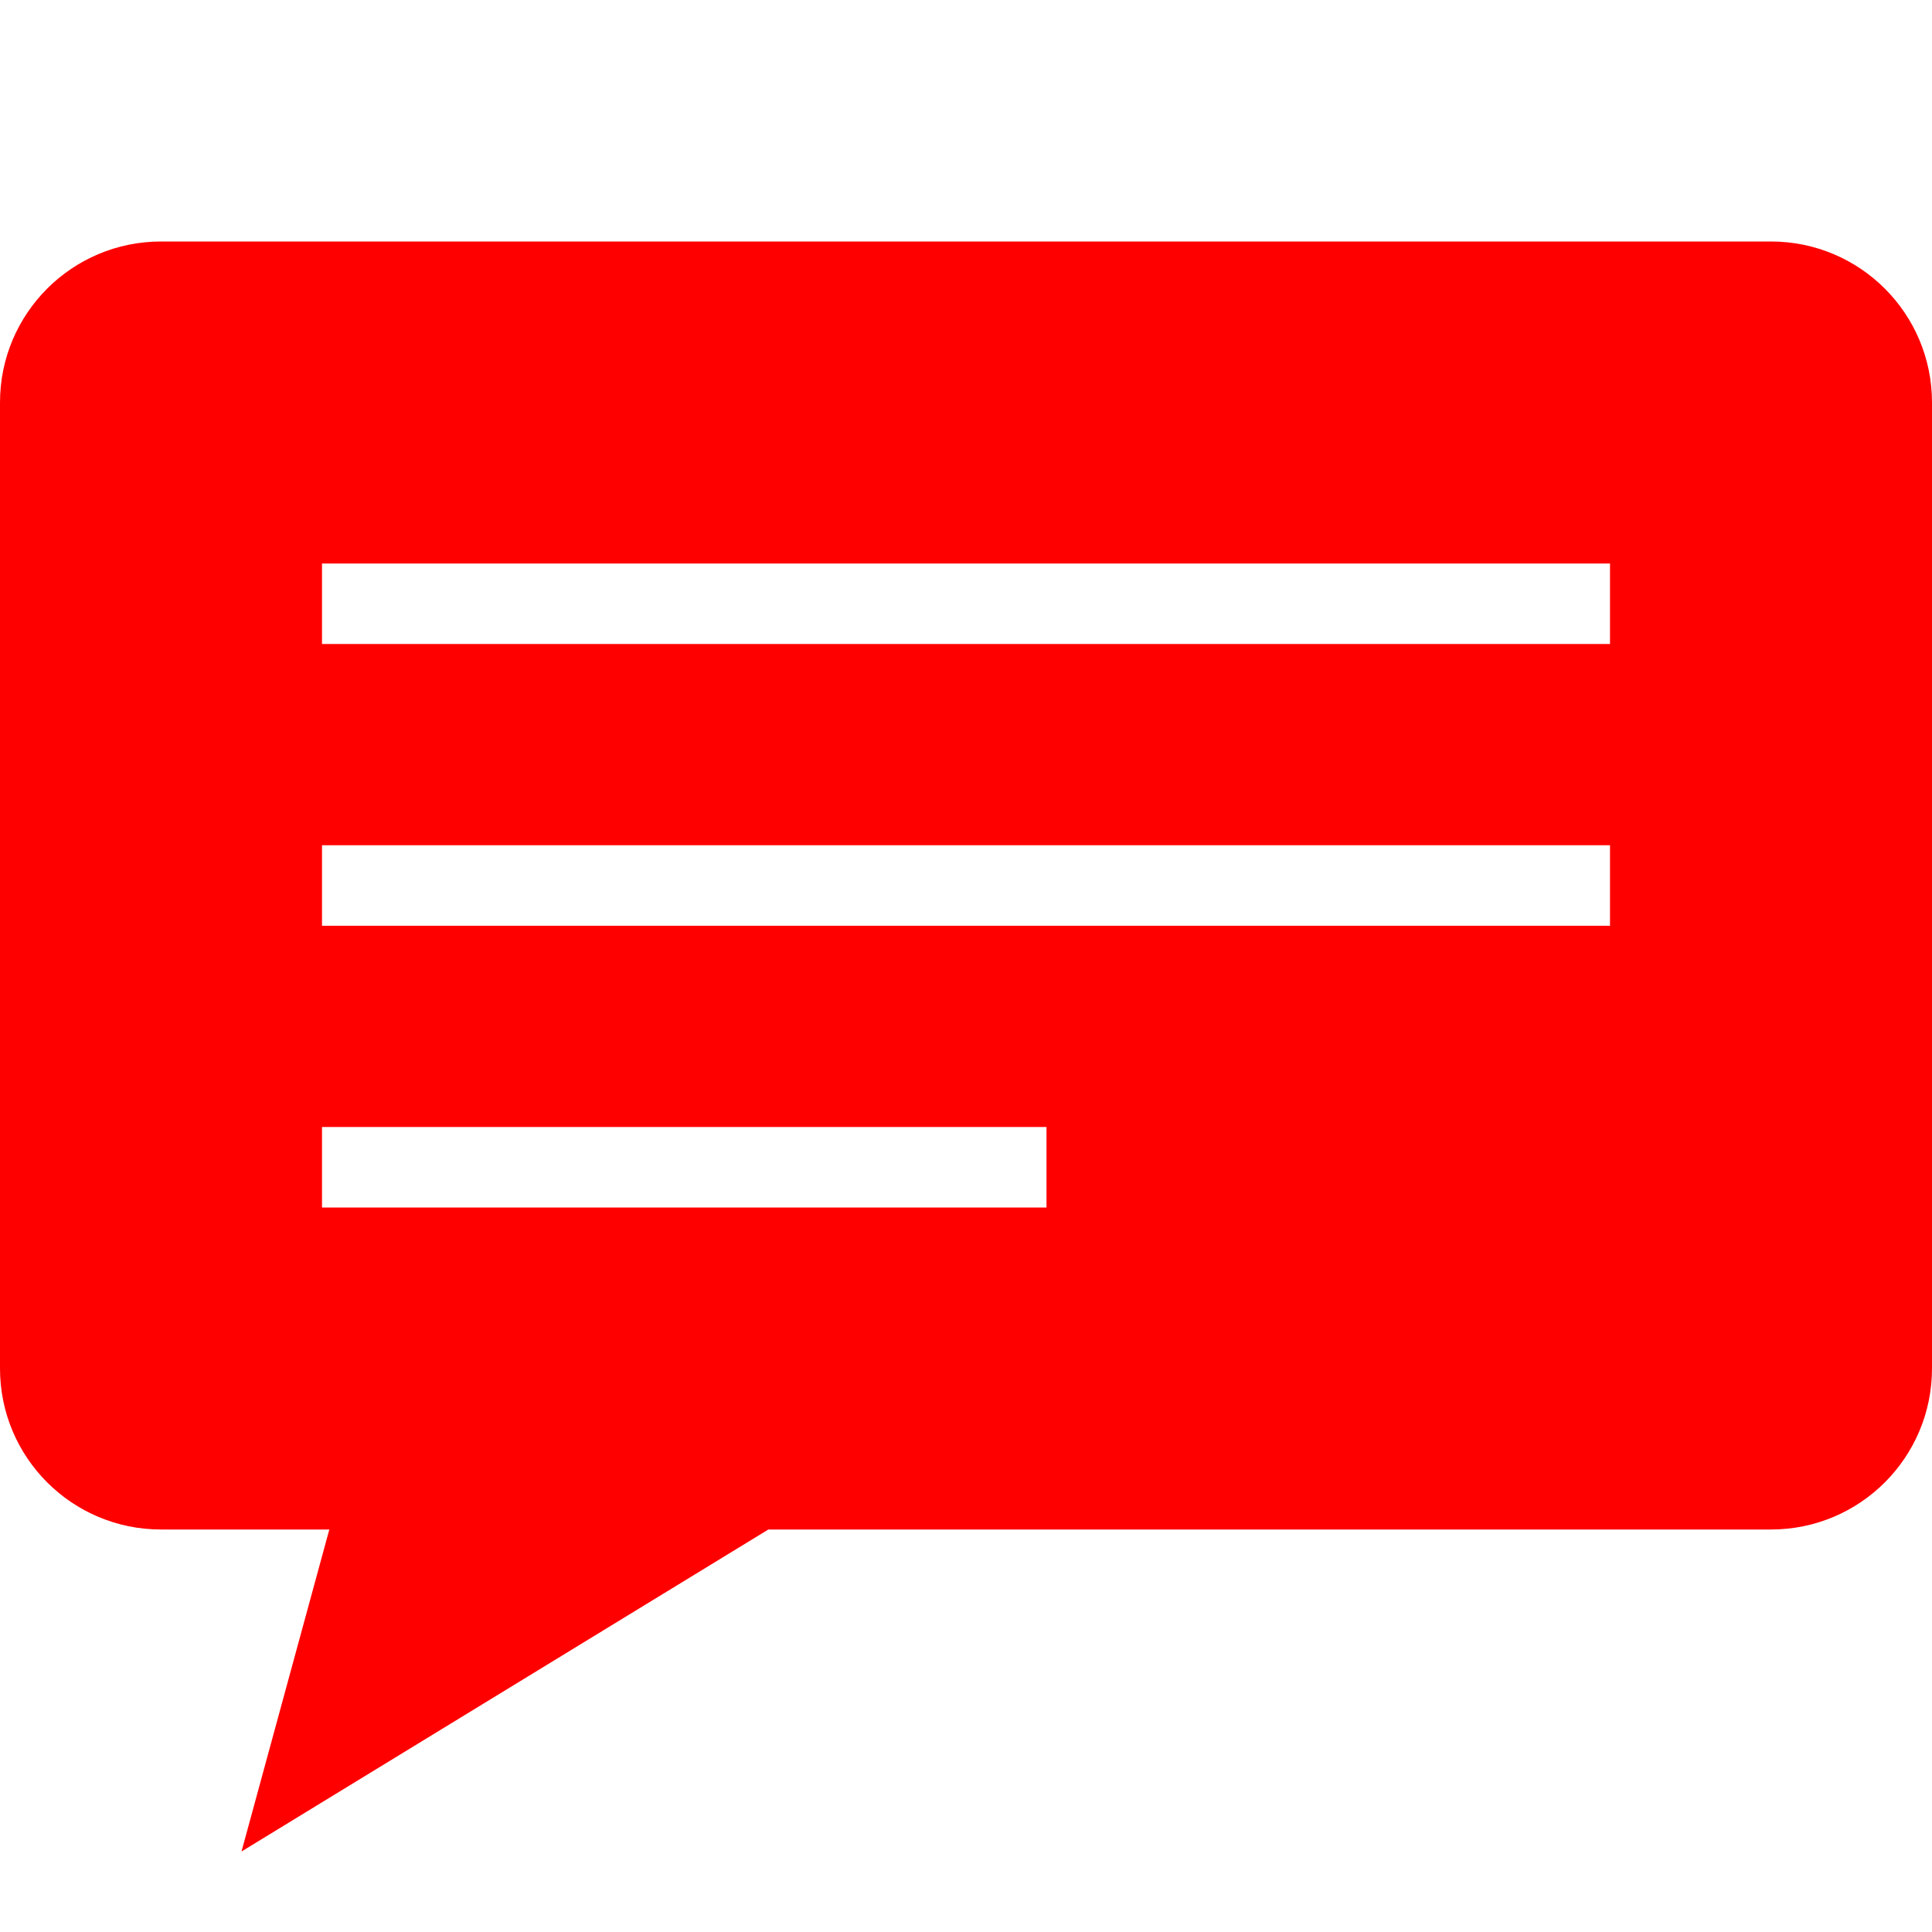 <svg class="SVGInline-svg" style="width: 16px;height: 16px;" width="24" height="24" viewBox="0 0 24 24" fill="none" xmlns="http://www.w3.org/2000/svg">
<path fill-rule="evenodd" clip-rule="evenodd" d="M0 5C0 3.895 0.895 3 2 3L22 3C23.105 3 24 3.895 24 5V17C24 18.105 23.105 19 22 19L9.545 19L3 23L4.091 19H2C0.895 19 0 18.105 0 17L0 5ZM4 7L20 7V8L4 8V7ZM4 10.5L20 10.5V11.5L4 11.5V10.5ZM13 14L4 14V15L13 15V14Z" fill="red"></path>
</svg>